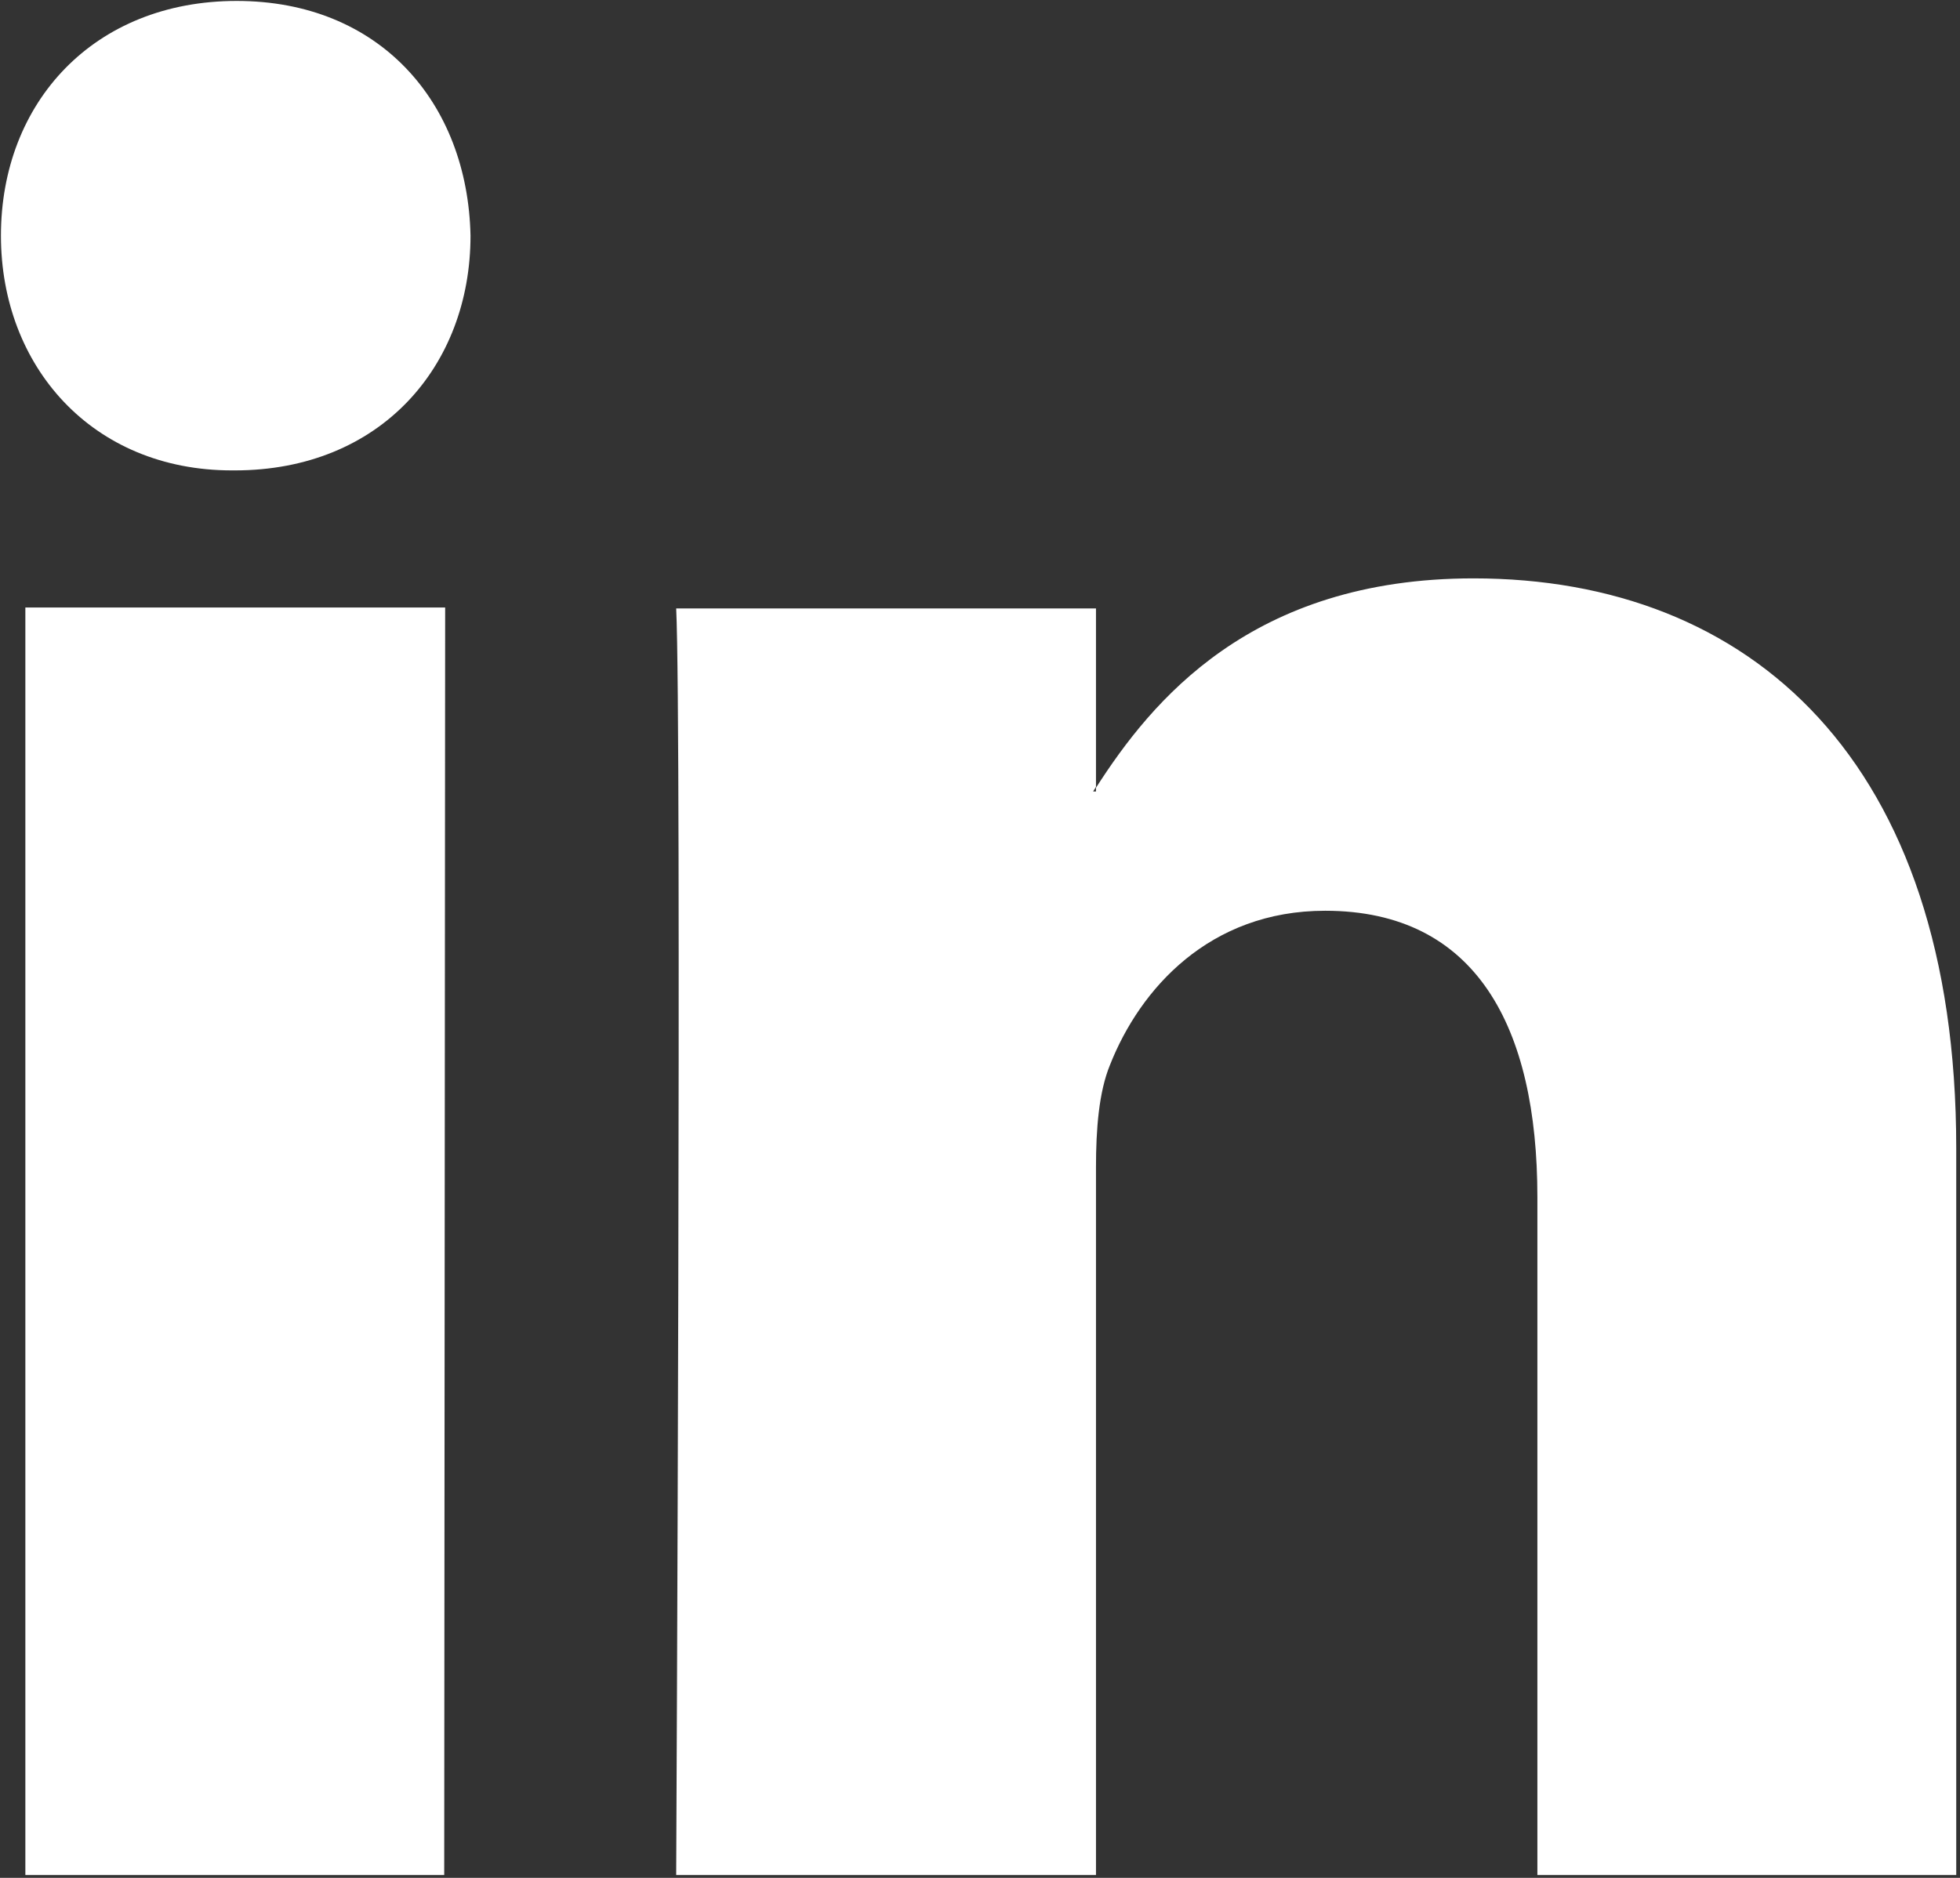 <?xml version="1.0" encoding="utf-8"?>
<!-- Generator: Adobe Illustrator 23.0.1, SVG Export Plug-In . SVG Version: 6.00 Build 0)  -->
<svg version="1.1" id="Layer_1" xmlns="http://www.w3.org/2000/svg" xmlns:xlink="http://www.w3.org/1999/xlink" x="0px" y="0px"
	 viewBox="0 0 20.87 20" style="enable-background:new 0 0 20.87 20;" xml:space="preserve">
<rect x="0" y="0" width="20.87" height="20" fill="#333333" stroke="none"/>
<style type="text/css">
	.st0{fill:#FFFFFF;}
</style>
<path class="st0" d="M11.67,8.43V8.38c-0.01,0.02-0.02,0.03-0.03,0.05H11.67z M4.73,19.97H0.27V6.47h4.47L4.73,19.97L4.73,19.97z
	 M20.84,19.97h-4.47v-7.22c0-1.81-0.65-3.05-2.26-3.05c-1.23,0-1.97,0.83-2.29,1.64c-0.12,0.29-0.15,0.69-0.15,1.09v7.54H7.2
	c0,0,0.06-12.23,0-13.49h4.47v1.91c0.59-0.92,1.65-2.23,4.02-2.23c2.94,0,5.14,1.93,5.14,6.07v7.74H20.84z"/>
<path class="st0" d="M2.5,5.01H2.47c-1.49,0-2.46-1.11-2.46-2.5c0-1.42,0.99-2.5,2.51-2.5s2.46,1.08,2.49,2.5
	C5.01,3.9,4.05,5.01,2.5,5.01z"/>
</svg>
